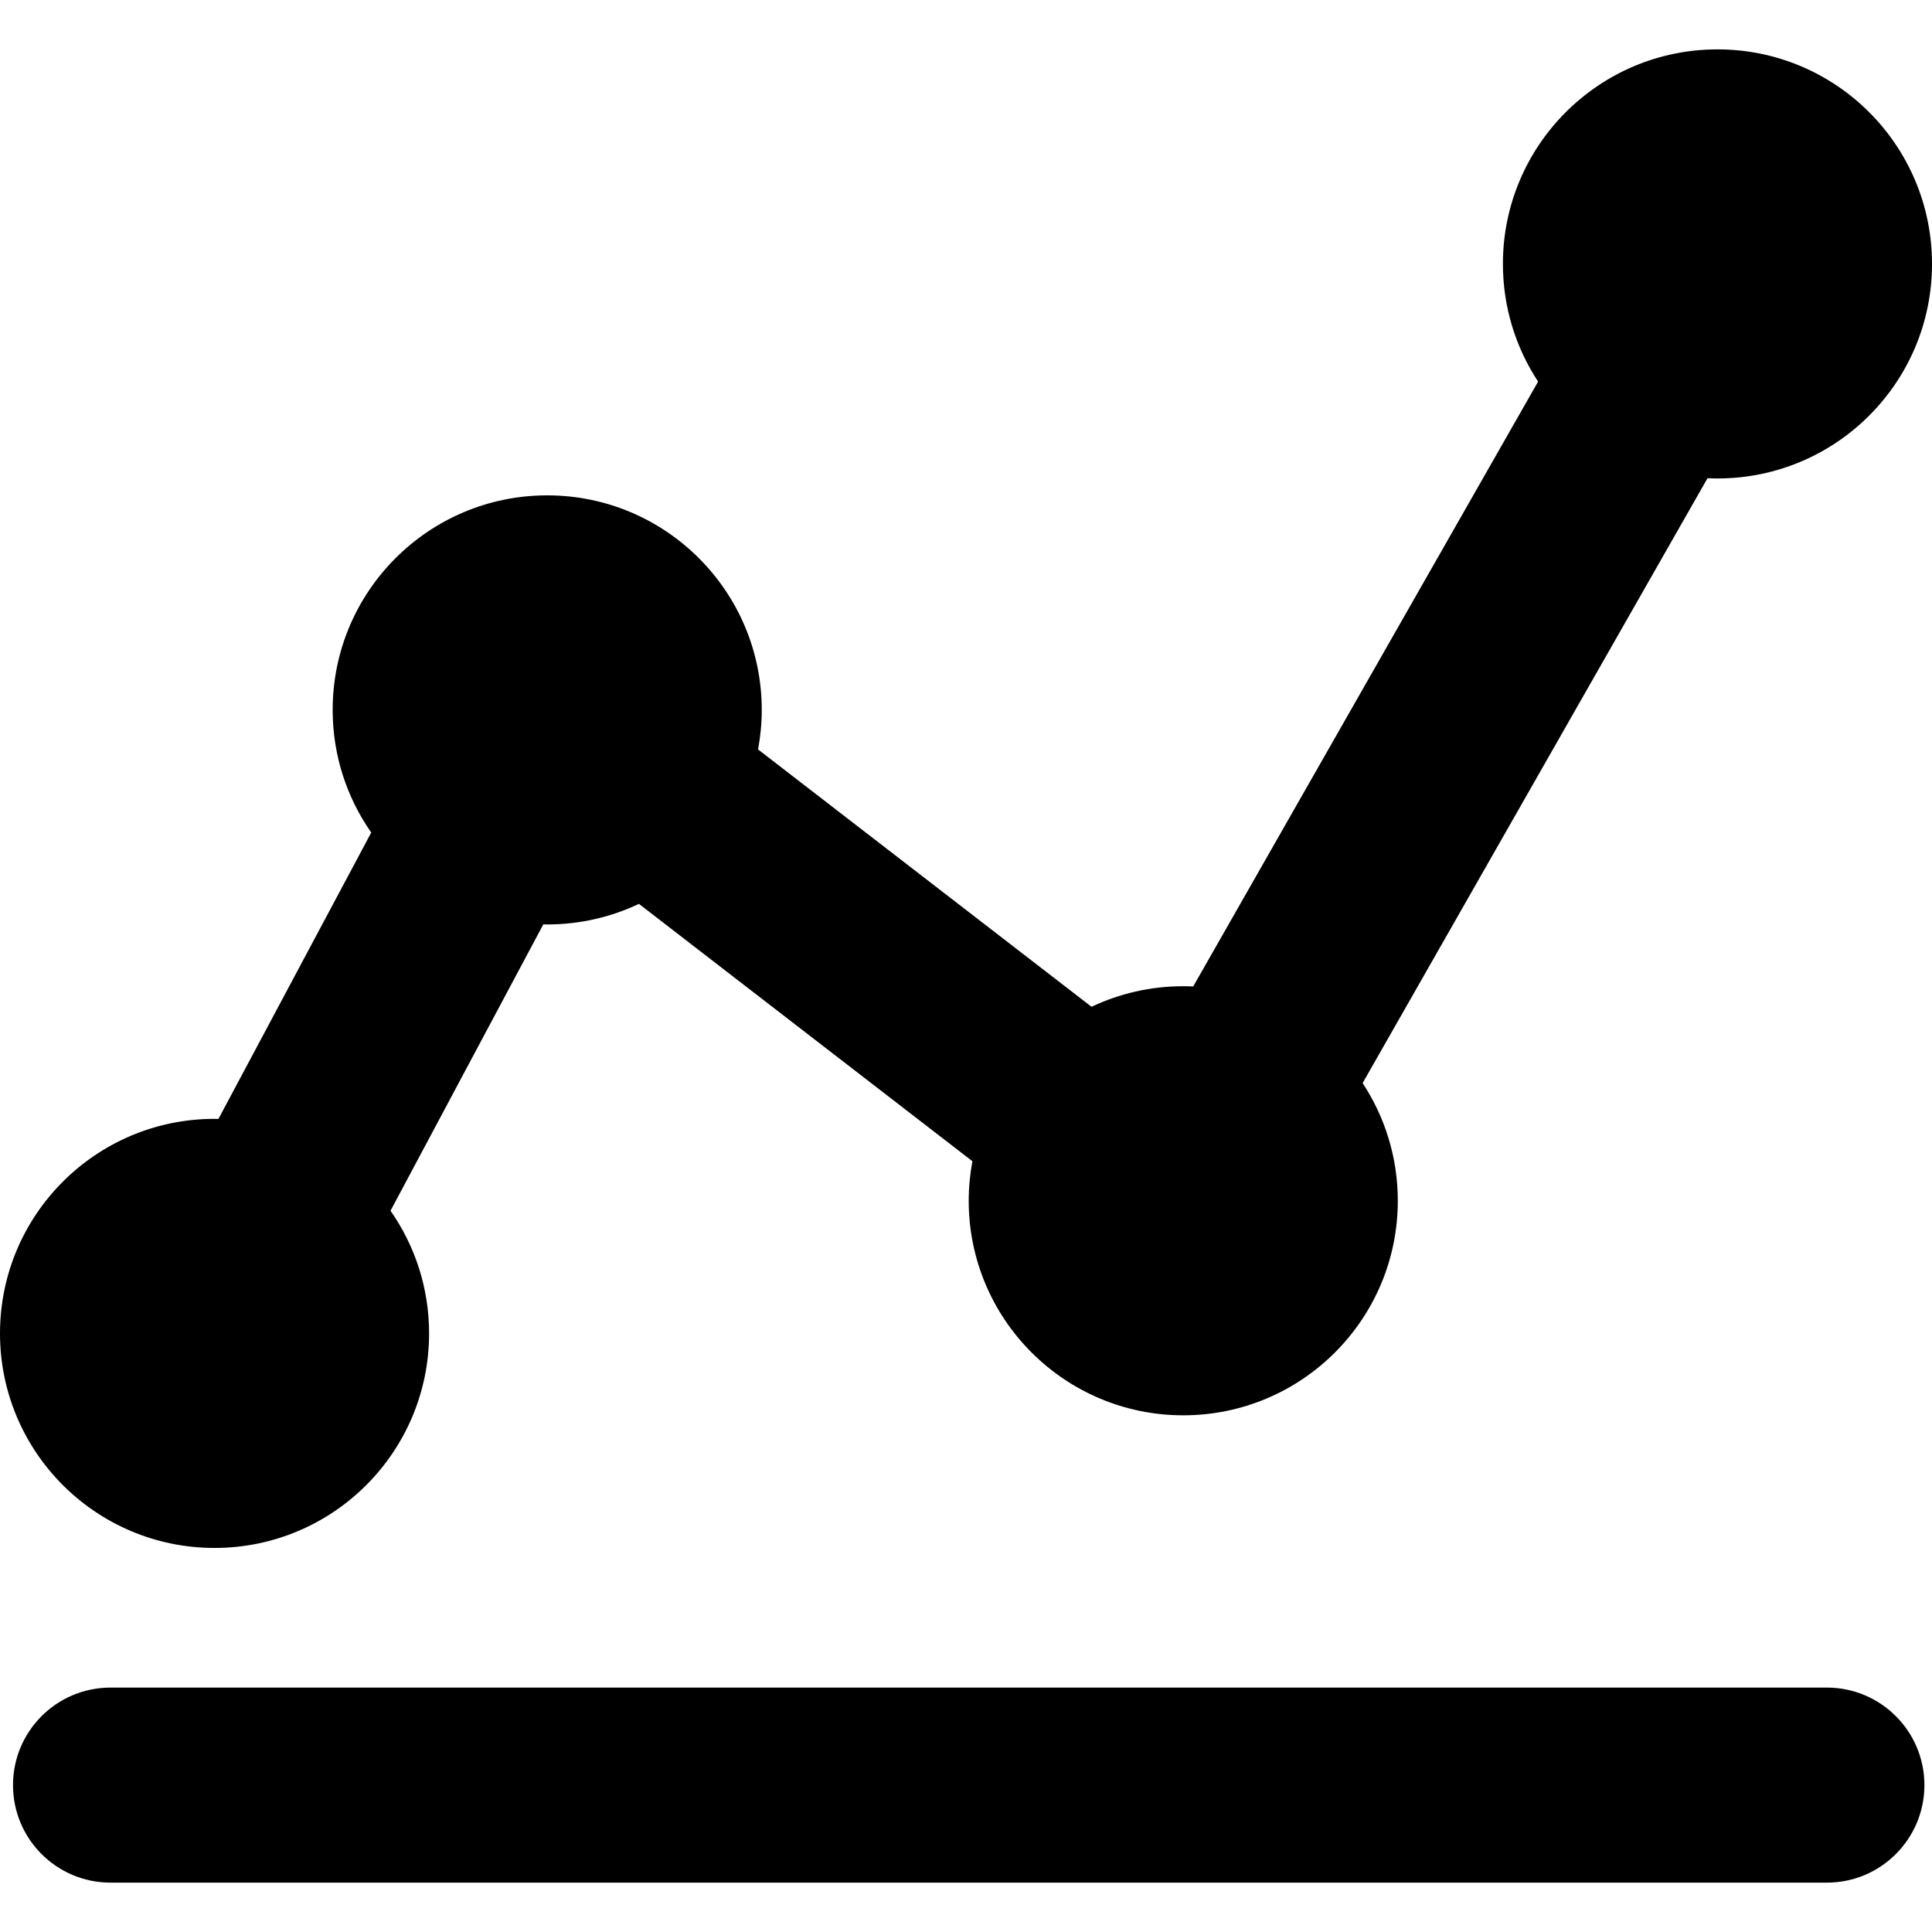 <?xml version="1.0" encoding="iso-8859-1"?>
<!-- Generator: Adobe Illustrator 18.0.0, SVG Export Plug-In . SVG Version: 6.00 Build 0)  -->
<!DOCTYPE svg PUBLIC "-//W3C//DTD SVG 1.1//EN" "http://www.w3.org/Graphics/SVG/1.1/DTD/svg11.dtd">
<svg version="1.1" id="Capa_1" xmlns="http://www.w3.org/2000/svg" xmlns:xlink="http://www.w3.org/1999/xlink" x="0px" y="0px"
	 viewBox="0 0 297.167 297.167" style="enable-background:new 0 0 297.167 297.167;" xml:space="preserve">
<g>
	<path d="M281,259.573H17c-8.284,0-15,6.716-15,15c0,8.284,6.716,15,15,15h264c8.284,0,15-6.716,15-15
		C296,266.289,289.284,259.573,281,259.573z"/>
	<path d="M33,238.094c18.225,0,33-14.775,33-33c0-7.018-2.197-13.519-5.932-18.867l23.502-44.049c0.2,0.004,0.397,0.015,0.598,0.015
		c5.049,0,9.83-1.138,14.109-3.165l51.293,39.584c-0.367,1.972-0.569,4.002-0.569,6.081c0,18.225,14.775,33,33,33
		c18.225,0,33-14.775,33-33c0-6.686-1.994-12.903-5.412-18.101l53.051-93.037c0.507,0.023,1.016,0.039,1.528,0.039
		c18.225,0,33-14.775,33-33s-14.775-33-33-33s-33,14.775-33,33c0,6.686,1.994,12.903,5.412,18.101l-53.051,93.036
		c-0.507-0.023-1.015-0.039-1.528-0.039c-5.049,0-9.83,1.138-14.109,3.164l-51.293-39.584c0.368-1.972,0.569-4.002,0.569-6.08
		c0-18.225-14.775-33-33-33c-18.225,0-33,14.775-33,33c0,7.018,2.197,13.519,5.932,18.867l-23.502,44.049
		c-0.2-0.004-0.397-0.015-0.597-0.015c-18.225,0-33,14.775-33,33C0,223.319,14.775,238.094,33,238.094z"/>
</g>
<g>
</g>
<g>
</g>
<g>
</g>
<g>
</g>
<g>
</g>
<g>
</g>
<g>
</g>
<g>
</g>
<g>
</g>
<g>
</g>
<g>
</g>
<g>
</g>
<g>
</g>
<g>
</g>
<g>
</g>
</svg>
